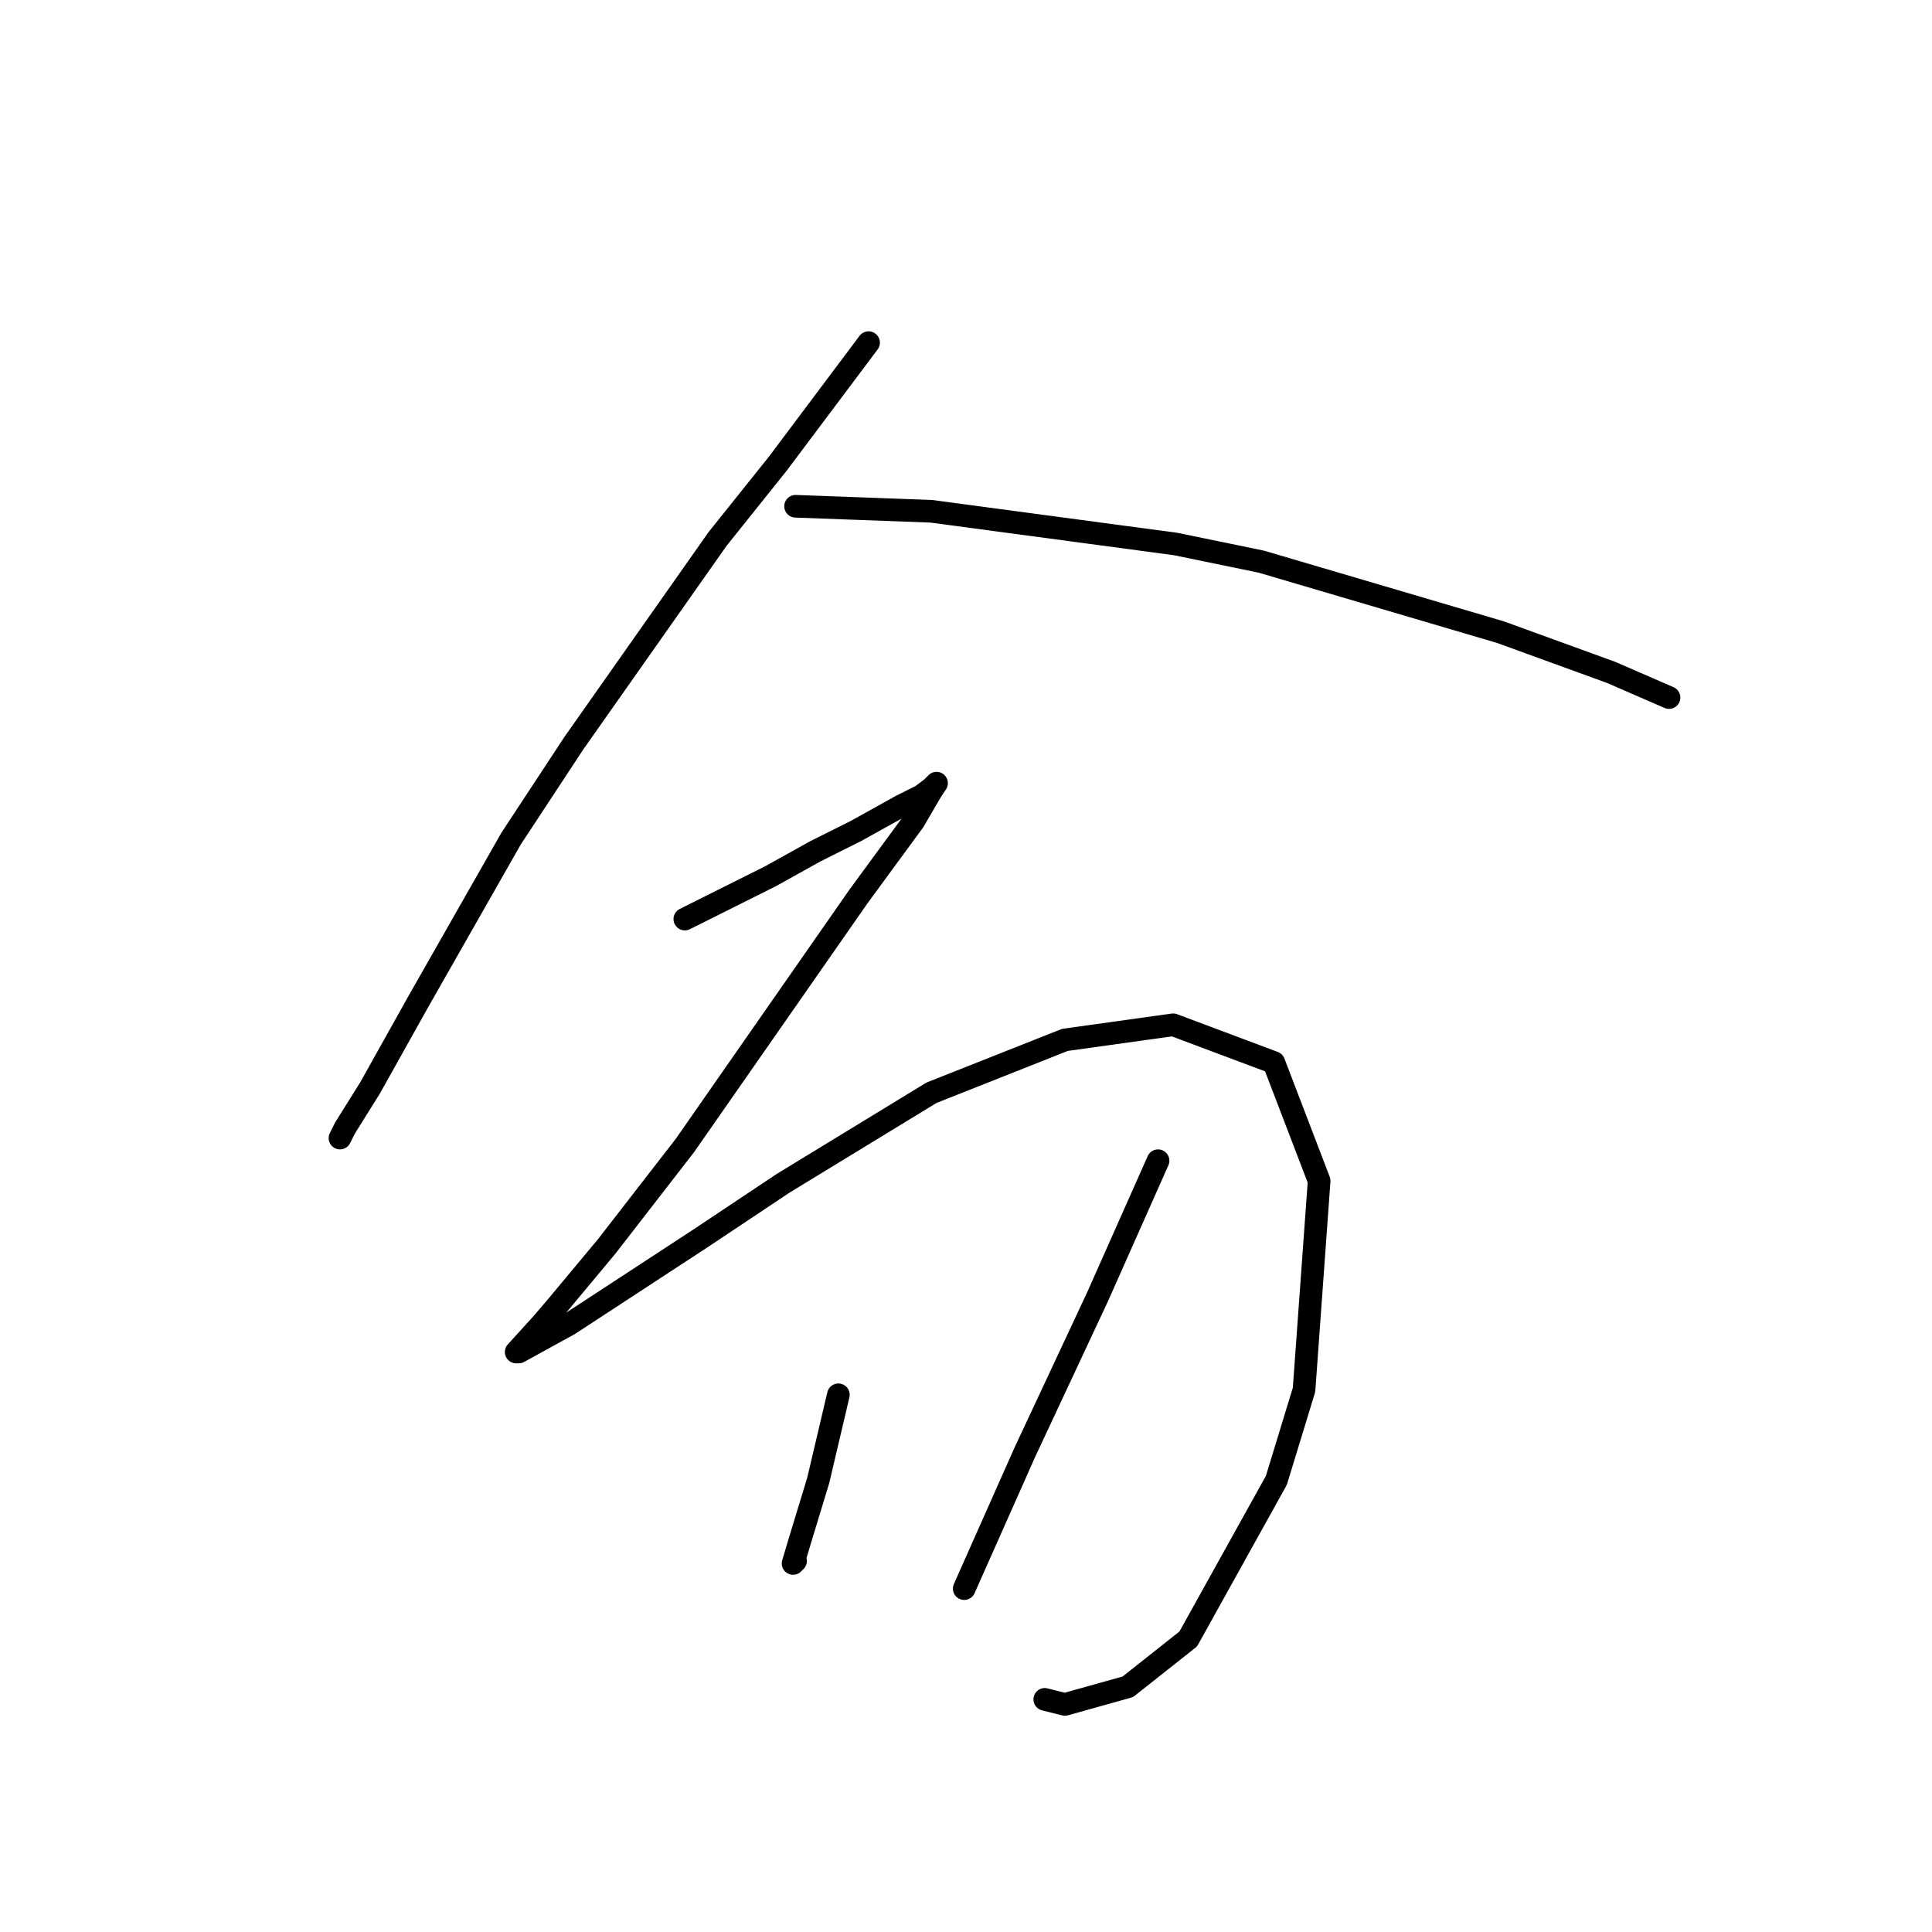 <?xml version="1.0" standalone="no"?>
    <svg width="256" height="256" xmlns="http://www.w3.org/2000/svg" version="1.1">
    <polyline stroke="black" stroke-width="3" stroke-linecap="round" fill="transparent" stroke-linejoin="round" points="115.091 45.403 109.087 53.408 103.083 61.413 95.079 71.418 76.067 98.434 67.729 111.109 55.389 132.788 49.051 144.128 45.716 149.465 45.049 150.799 45.049 150.799 " />
        <polyline stroke="black" stroke-width="3" stroke-linecap="round" fill="transparent" stroke-linejoin="round" points="105.418 67.083 114.424 67.416 123.429 67.75 155.781 72.085 167.122 74.42 198.807 83.759 213.482 89.096 221.154 92.431 221.154 92.431 " />
        <polyline stroke="black" stroke-width="3" stroke-linecap="round" fill="transparent" stroke-linejoin="round" points="90.743 121.782 94.745 119.78 98.748 117.779 102.083 116.112 105.085 114.444 108.086 112.776 113.423 110.108 119.427 106.773 122.095 105.439 123.429 104.438 124.096 103.771 123.429 104.772 121.094 108.774 113.757 118.78 90.743 151.799 80.403 165.141 73.733 173.145 71.732 175.48 68.396 179.149 68.73 179.149 75.4 175.48 92.744 164.14 103.751 156.802 123.429 144.795 141.106 137.791 155.448 135.79 168.789 140.793 174.793 156.469 172.792 184.152 169.123 196.159 157.449 217.172 149.444 223.509 141.106 225.843 138.438 225.176 138.438 225.176 " />
        <polyline stroke="black" stroke-width="3" stroke-linecap="round" fill="transparent" stroke-linejoin="round" points="111.088 184.819 109.754 190.489 108.42 196.159 106.085 203.83 105.085 207.166 105.418 206.832 105.418 206.832 " />
        <polyline stroke="black" stroke-width="3" stroke-linecap="round" fill="transparent" stroke-linejoin="round" points="153.447 153.801 149.444 162.806 145.442 171.811 135.77 192.49 127.765 210.501 127.765 210.501 " />
        </svg>